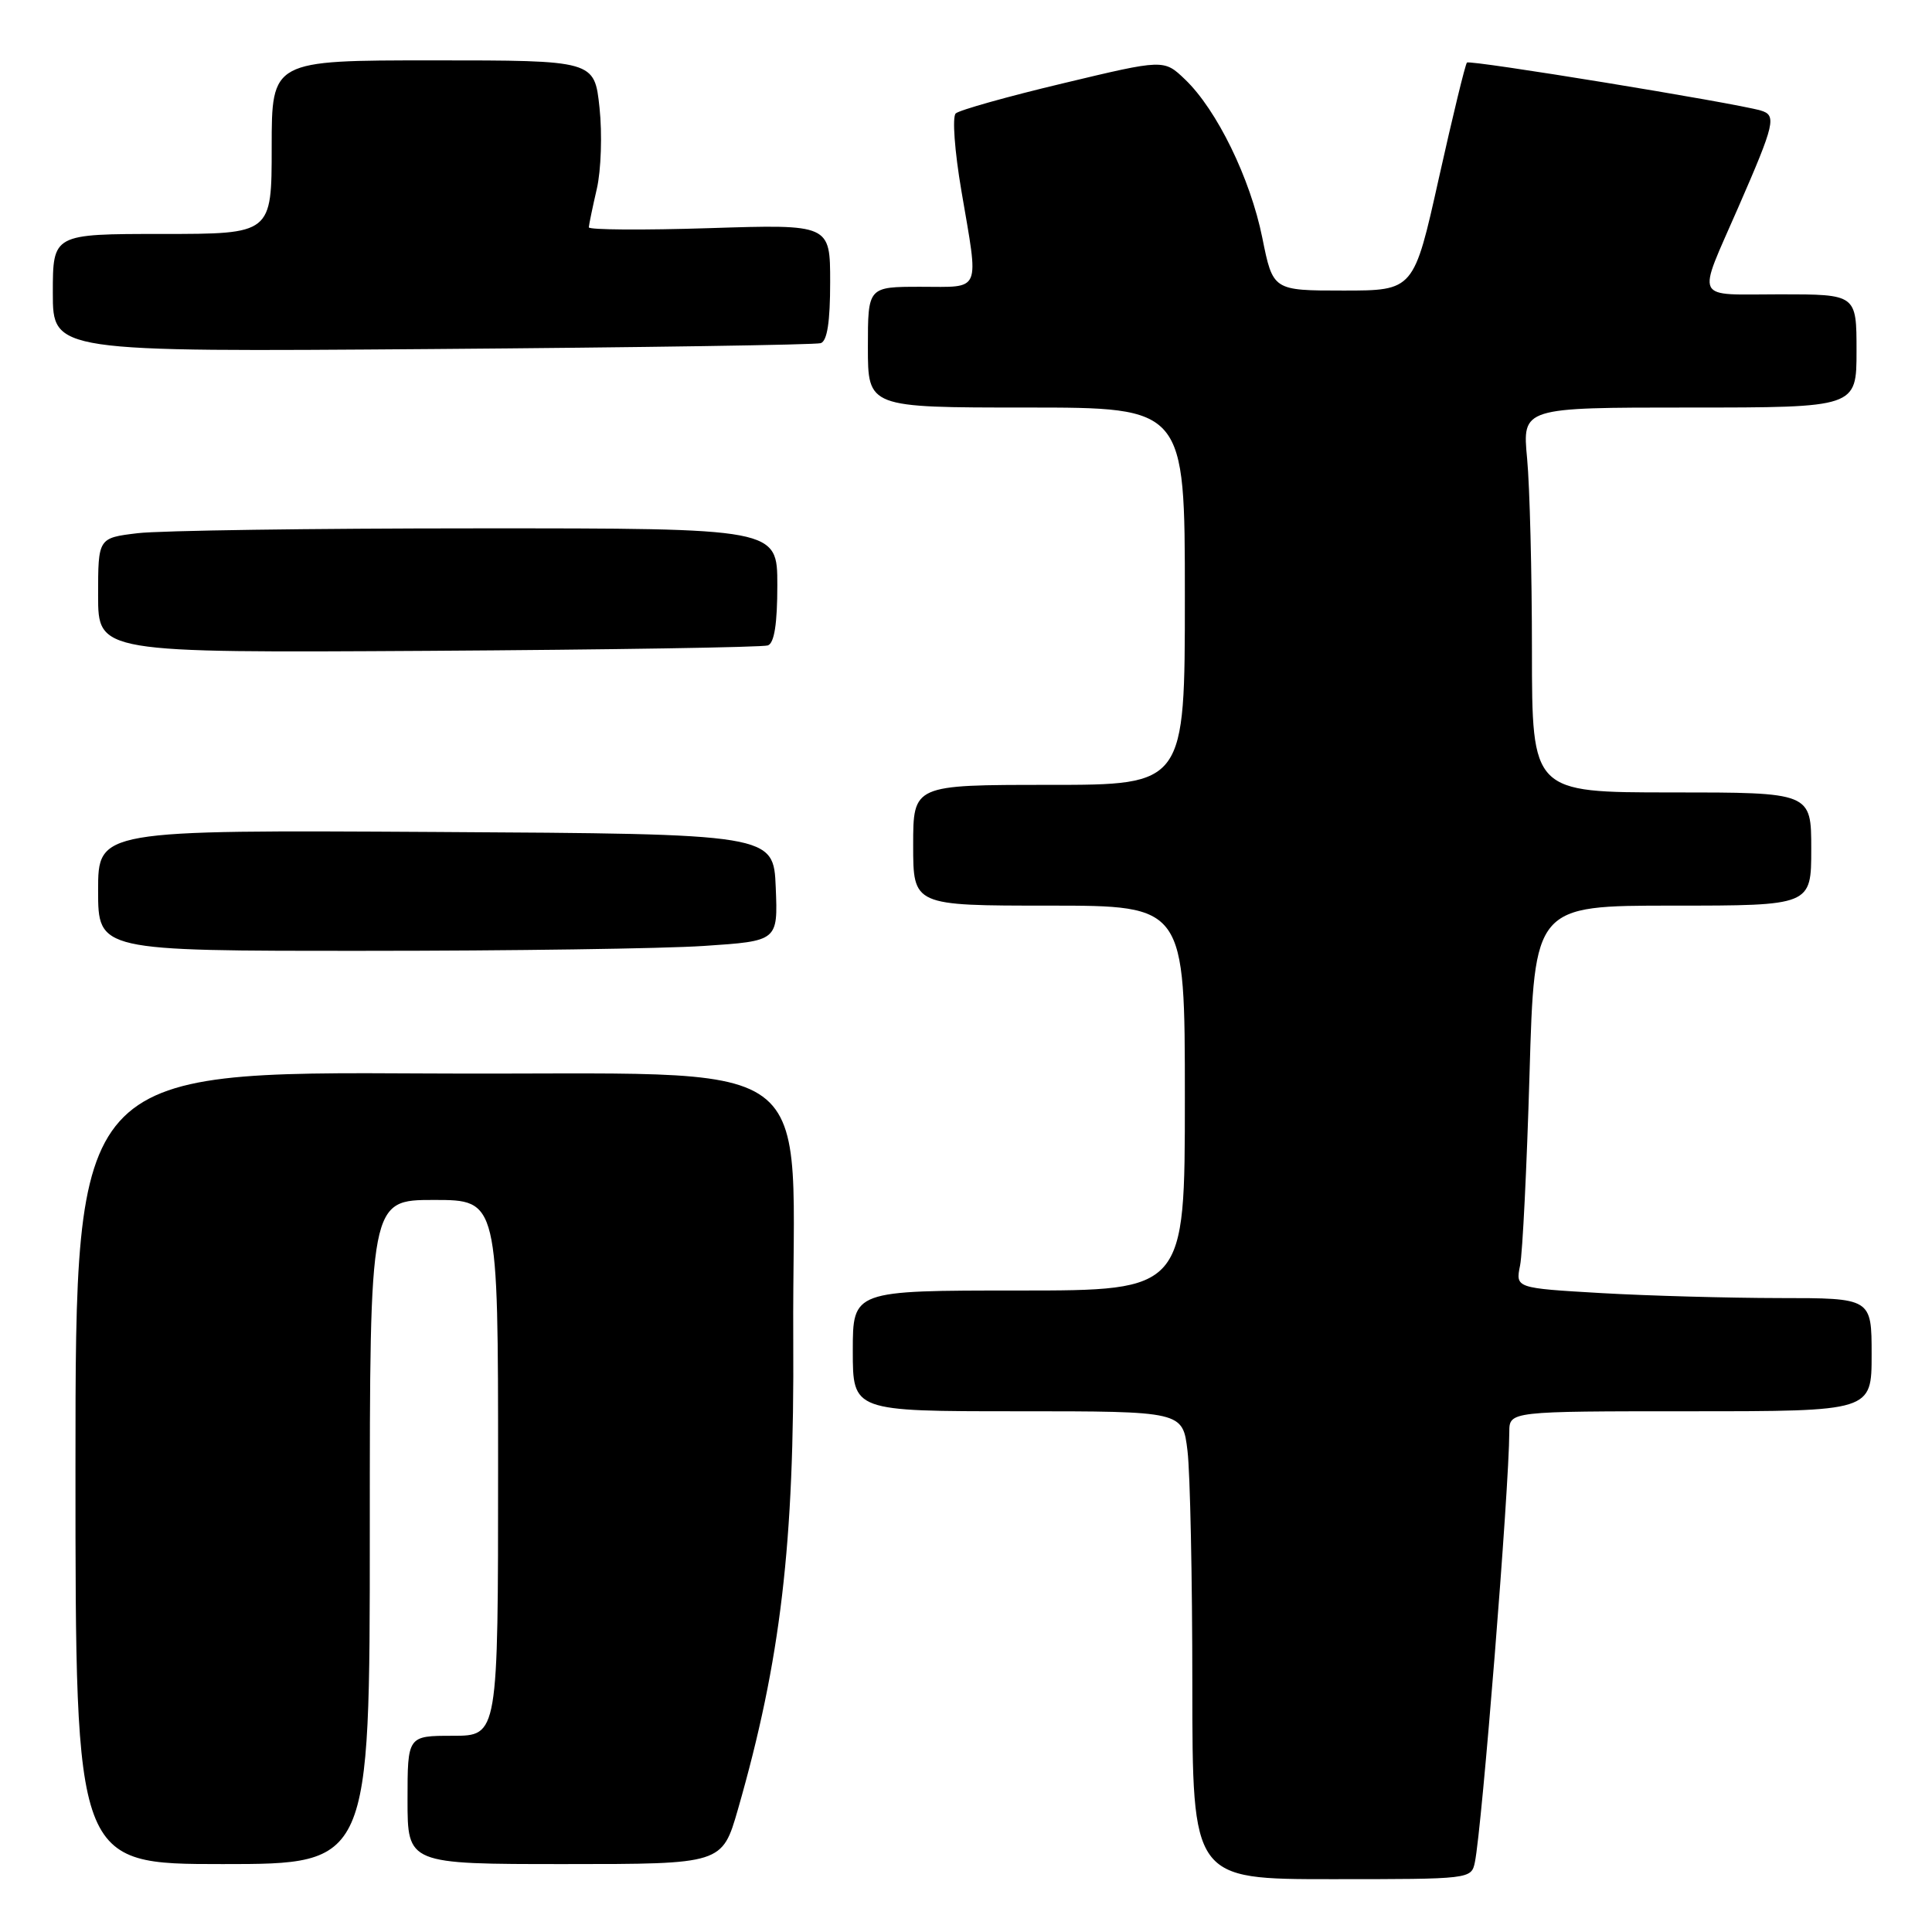 <?xml version="1.0" encoding="UTF-8" standalone="no"?>
<!DOCTYPE svg PUBLIC "-//W3C//DTD SVG 1.1//EN" "http://www.w3.org/Graphics/SVG/1.1/DTD/svg11.dtd" >
<svg xmlns="http://www.w3.org/2000/svg" xmlns:xlink="http://www.w3.org/1999/xlink" version="1.1" viewBox="0 0 256 256">
 <g >
 <path fill="currentColor"
d=" M 195.43 246.75 C 196.37 242.20 199.97 197.25 199.99 189.75 C 200.00 187.00 200.00 187.00 224.00 187.00 C 248.00 187.00 248.00 187.00 248.00 179.50 C 248.00 172.00 248.00 172.00 235.75 172.00 C 229.01 171.99 218.40 171.70 212.16 171.34 C 200.81 170.68 200.81 170.68 201.42 167.67 C 201.75 166.01 202.31 154.61 202.67 142.33 C 203.32 120.00 203.32 120.00 221.66 120.00 C 240.00 120.00 240.00 120.00 240.00 112.50 C 240.00 105.00 240.00 105.00 221.50 105.00 C 203.00 105.00 203.00 105.00 202.99 86.25 C 202.99 75.94 202.70 64.46 202.35 60.75 C 201.71 54.00 201.71 54.00 223.86 54.00 C 246.00 54.00 246.00 54.00 246.00 46.50 C 246.00 39.00 246.00 39.00 235.88 39.00 C 224.25 39.00 224.81 40.15 230.32 27.50 C 235.20 16.32 235.44 15.26 233.29 14.64 C 229.77 13.62 194.77 7.90 194.38 8.29 C 194.16 8.50 192.49 15.39 190.66 23.59 C 187.34 38.50 187.34 38.50 178.00 38.50 C 168.67 38.50 168.67 38.50 167.26 31.50 C 165.67 23.64 161.25 14.57 157.03 10.53 C 154.22 7.84 154.22 7.84 140.86 11.04 C 133.51 12.79 127.11 14.59 126.64 15.03 C 126.16 15.47 126.49 20.02 127.39 25.29 C 129.72 38.98 130.13 38.00 122.00 38.00 C 115.00 38.00 115.00 38.00 115.00 46.00 C 115.00 54.00 115.00 54.00 136.00 54.00 C 157.00 54.00 157.00 54.00 157.00 79.00 C 157.00 104.00 157.00 104.00 139.00 104.00 C 121.00 104.00 121.00 104.00 121.00 112.00 C 121.00 120.00 121.00 120.00 139.00 120.00 C 157.00 120.00 157.00 120.00 157.00 145.50 C 157.00 171.00 157.00 171.00 135.00 171.00 C 113.00 171.00 113.00 171.00 113.00 179.00 C 113.00 187.00 113.00 187.00 134.86 187.00 C 156.72 187.00 156.72 187.00 157.35 192.25 C 157.70 195.14 157.99 209.09 157.99 223.25 C 158.00 249.00 158.00 249.00 176.48 249.00 C 194.84 249.00 194.96 248.99 195.43 246.75 Z  M 49.00 203.00 C 49.00 159.00 49.00 159.00 57.50 159.00 C 66.00 159.00 66.00 159.00 66.00 194.50 C 66.00 230.00 66.00 230.00 60.00 230.00 C 54.00 230.00 54.00 230.00 54.00 238.50 C 54.00 247.00 54.00 247.00 74.85 247.00 C 95.69 247.00 95.69 247.00 97.78 239.75 C 103.45 220.01 105.27 204.55 105.11 177.50 C 104.88 138.34 110.64 142.54 56.75 142.24 C 10.00 141.98 10.00 141.98 10.00 194.49 C 10.00 247.00 10.00 247.00 29.50 247.00 C 49.00 247.00 49.00 247.00 49.00 203.00 Z  M 93.29 125.34 C 103.08 124.69 103.08 124.69 102.79 117.60 C 102.50 110.50 102.50 110.50 57.75 110.24 C 13.00 109.98 13.00 109.98 13.00 117.99 C 13.00 126.00 13.00 126.00 48.25 125.99 C 67.64 125.99 87.91 125.70 93.29 125.34 Z  M 101.75 85.52 C 102.60 85.21 103.00 82.65 103.00 77.53 C 103.00 70.00 103.00 70.00 63.25 70.01 C 41.39 70.01 21.14 70.30 18.25 70.65 C 13.00 71.28 13.00 71.28 13.00 78.89 C 13.00 86.50 13.00 86.50 56.75 86.24 C 80.81 86.09 101.06 85.77 101.75 85.52 Z  M 108.75 45.47 C 109.61 45.19 110.00 42.65 110.00 37.39 C 110.00 29.72 110.00 29.72 94.00 30.23 C 85.20 30.51 78.01 30.46 78.02 30.12 C 78.04 29.78 78.51 27.49 79.08 25.03 C 79.65 22.56 79.81 17.74 79.44 14.28 C 78.77 8.00 78.77 8.00 57.38 8.00 C 36.00 8.00 36.00 8.00 36.00 19.50 C 36.00 31.00 36.00 31.00 21.50 31.00 C 7.00 31.00 7.00 31.00 7.00 38.81 C 7.00 46.63 7.00 46.63 57.25 46.25 C 84.89 46.04 108.06 45.69 108.75 45.47 Z "/>
</g>
</svg>
